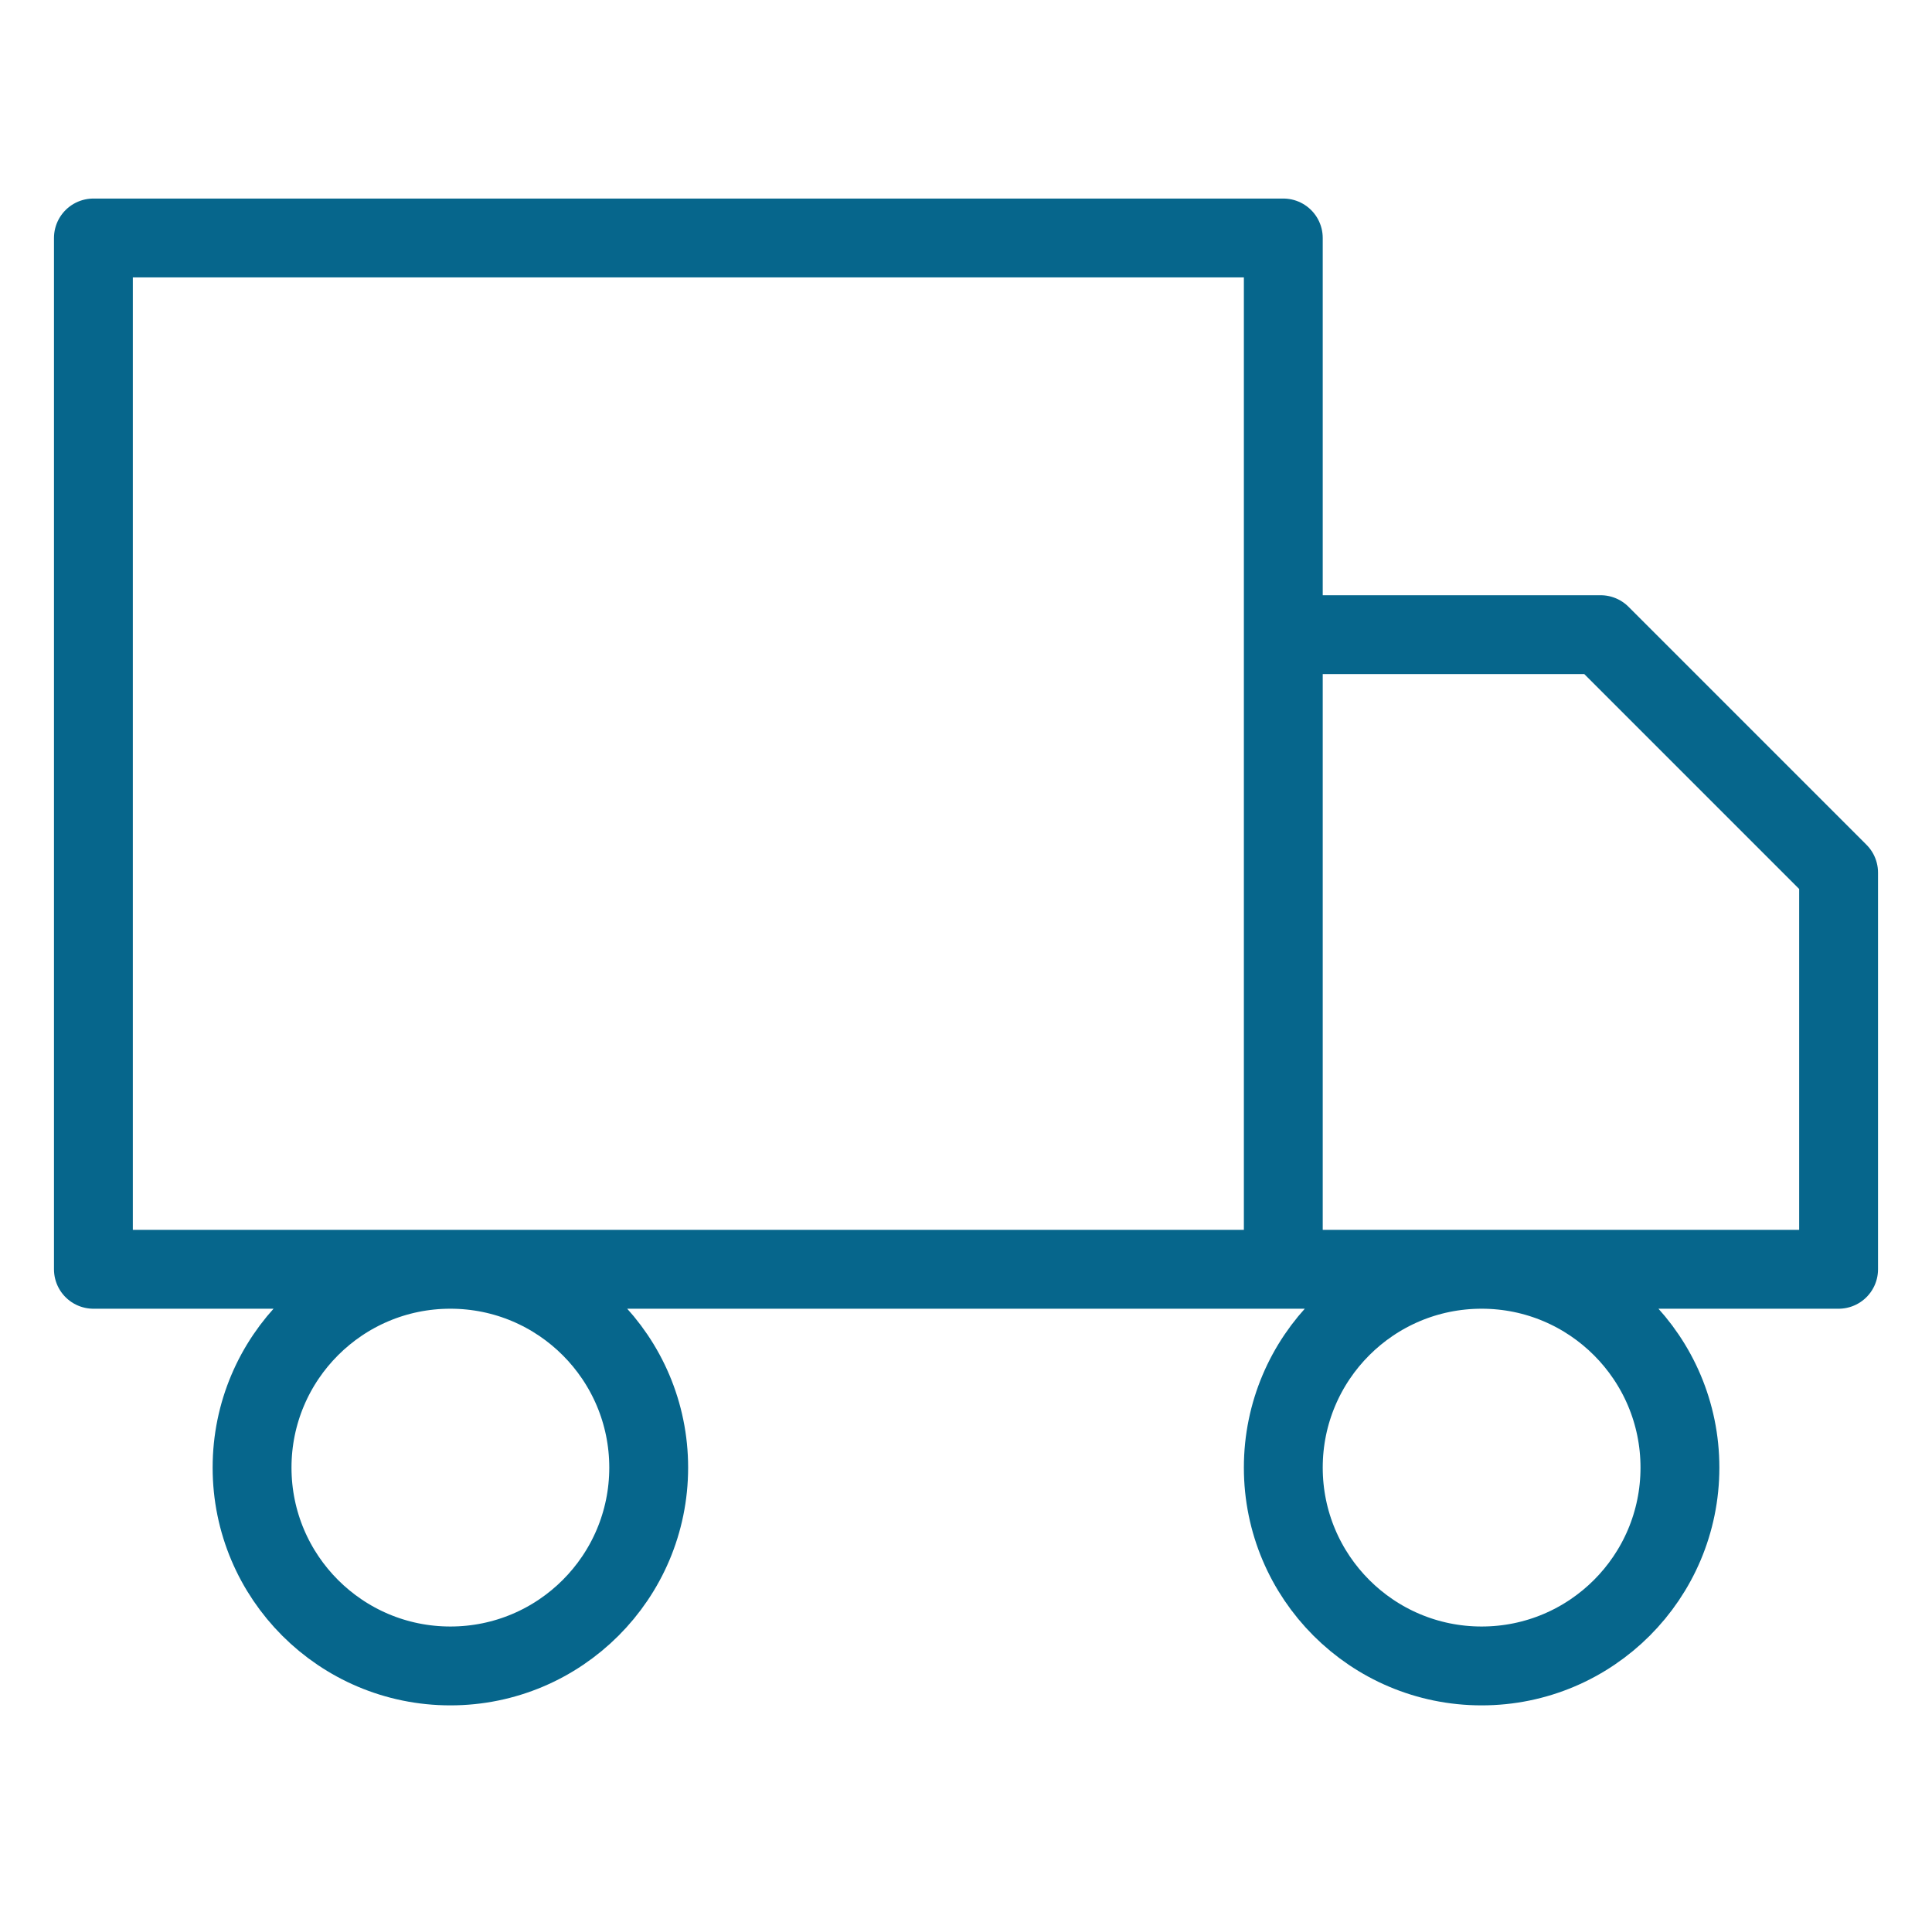 <svg width="98" height="97" viewBox="0 0 98 97" fill="none" xmlns="http://www.w3.org/2000/svg">
<path d="M65.095 64.381V12.071H4.738V64.381H65.095ZM65.095 64.381H93.262V44.262L81.191 32.191H65.095V64.381ZM32.905 74.44C32.905 79.996 28.401 84.5 22.845 84.5C17.29 84.5 12.786 79.996 12.786 74.44C12.786 68.885 17.29 64.381 22.845 64.381C28.401 64.381 32.905 68.885 32.905 74.44ZM85.214 74.44C85.214 79.996 80.71 84.5 75.155 84.5C69.599 84.5 65.095 79.996 65.095 74.44C65.095 68.885 69.599 64.381 75.155 64.381C80.71 64.381 85.214 68.885 85.214 74.44Z" stroke="#06668C" stroke-width="4" stroke-linecap="round" stroke-linejoin="round"/>
</svg>
